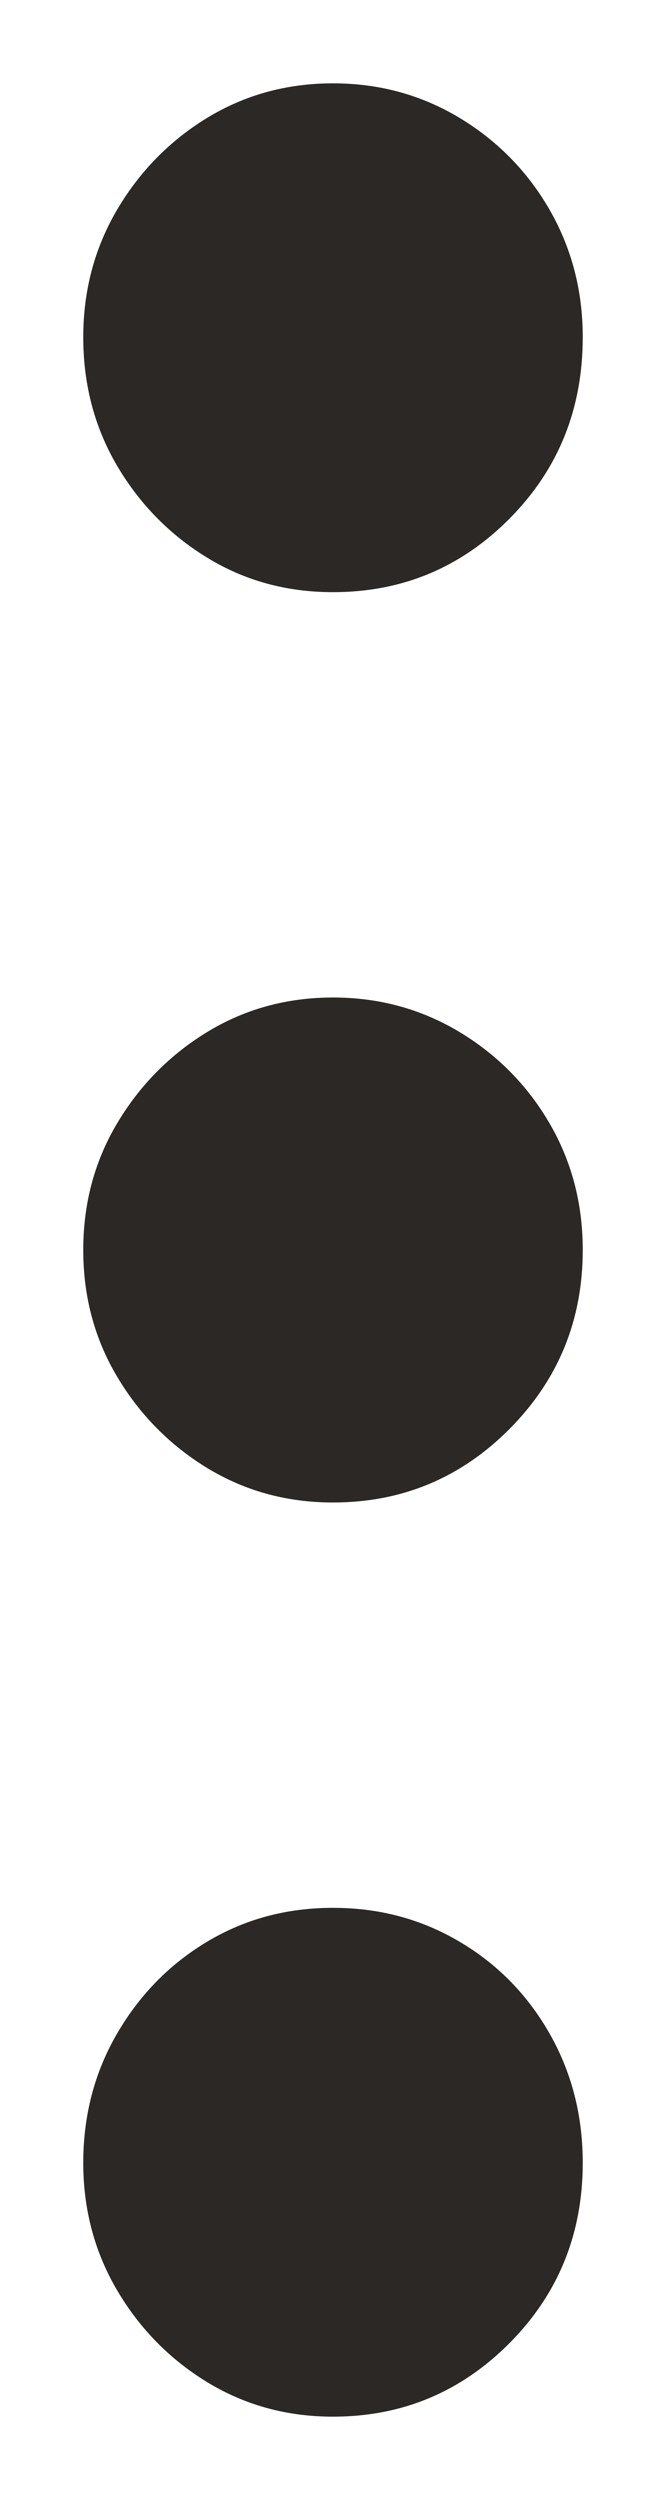 <svg xmlns="http://www.w3.org/2000/svg" width="4" height="15" viewBox="0 0 4 15"><path fill="#2C2825" d="M287.523,100 C287.808,100 288.065,99.932 288.296,99.796 C288.526,99.66 288.71,99.479 288.847,99.254 C288.985,99.028 289.053,98.777 289.053,98.5 C289.053,98.085 288.906,97.731 288.61,97.438 C288.315,97.146 287.953,97 287.523,97 C287.243,97 286.988,97.067 286.757,97.2 C286.527,97.333 286.343,97.514 286.206,97.742 C286.069,97.971 286,98.223 286,98.5 C286,98.777 286.069,99.028 286.206,99.254 C286.343,99.479 286.527,99.66 286.757,99.796 C286.988,99.932 287.243,100 287.523,100 Z M293,100 C293.28,100 293.533,99.932 293.761,99.796 C293.989,99.66 294.172,99.479 294.309,99.254 C294.446,99.028 294.515,98.777 294.515,98.5 C294.515,98.085 294.367,97.731 294.072,97.438 C293.777,97.146 293.42,97 293,97 C292.72,97 292.467,97.067 292.239,97.2 C292.011,97.333 291.828,97.514 291.691,97.742 C291.554,97.971 291.485,98.223 291.485,98.5 C291.485,98.777 291.554,99.028 291.691,99.254 C291.828,99.479 292.011,99.66 292.239,99.796 C292.467,99.932 292.72,100 293,100 Z M298.477,100 C298.757,100 299.012,99.932 299.243,99.796 C299.473,99.66 299.657,99.479 299.794,99.254 C299.931,99.028 300,98.777 300,98.5 C300,98.085 299.852,97.731 299.557,97.438 C299.262,97.146 298.902,97 298.477,97 C298.192,97 297.933,97.067 297.7,97.2 C297.467,97.333 297.283,97.514 297.149,97.742 C297.014,97.971 296.947,98.223 296.947,98.5 C296.947,98.777 297.014,99.028 297.149,99.254 C297.283,99.479 297.467,99.66 297.7,99.796 C297.933,99.932 298.192,100 298.477,100 Z" transform="rotate(90 193 -92.5)"/></svg>